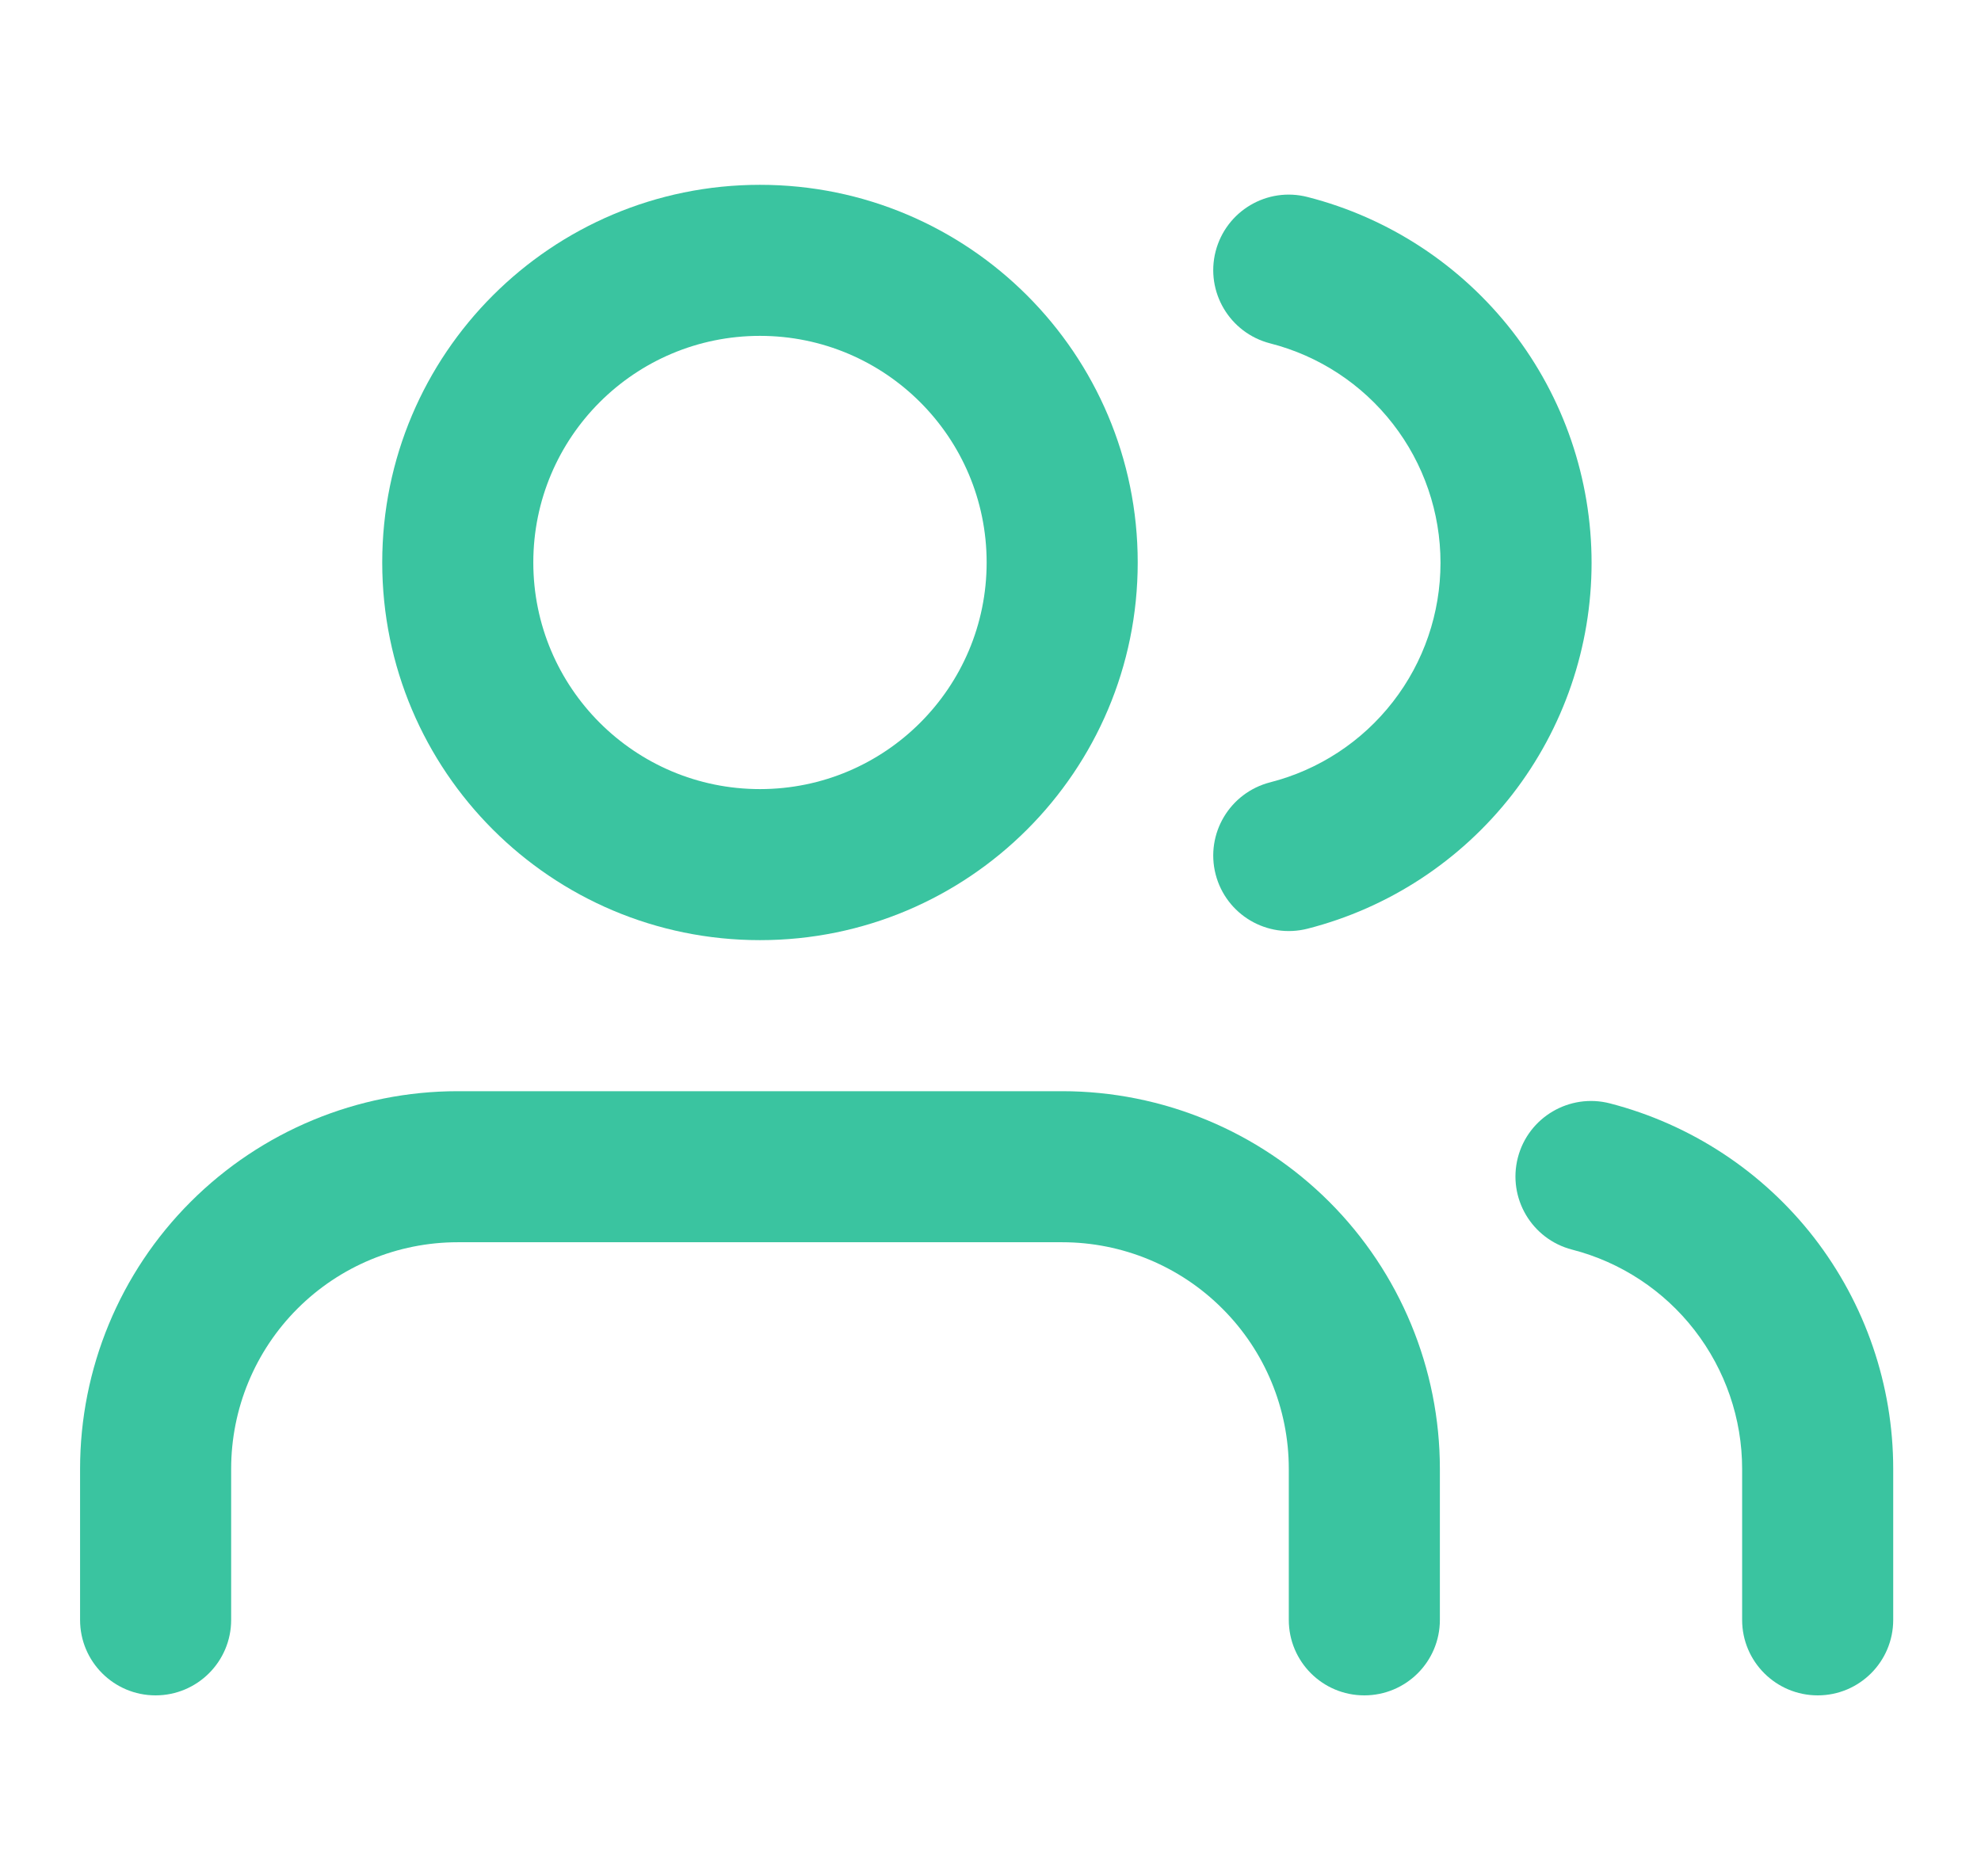 <svg width="19" height="18" viewBox="0 0 19 18" fill="none" xmlns="http://www.w3.org/2000/svg">
<g clip-path="url(#clip0_294_5955)">
<path fill-rule="evenodd" clip-rule="evenodd" d="M1.829 11.529C2.508 10.85 3.43 10.468 4.39 10.468H10.187C11.148 10.468 12.069 10.85 12.749 11.529C13.428 12.208 13.81 13.13 13.81 14.091V15.54C13.81 15.94 13.486 16.264 13.085 16.264C12.685 16.264 12.361 15.94 12.361 15.54V14.091C12.361 13.514 12.132 12.961 11.724 12.554C11.317 12.146 10.764 11.917 10.187 11.917H4.39C3.814 11.917 3.261 12.146 2.853 12.554C2.446 12.961 2.217 13.514 2.217 14.091V15.54C2.217 15.94 1.892 16.264 1.492 16.264C1.092 16.264 0.768 15.94 0.768 15.54V14.091C0.768 13.13 1.149 12.208 1.829 11.529Z" fill="#3AC4A0"/>
<path fill-rule="evenodd" clip-rule="evenodd" d="M7.289 3.222C6.088 3.222 5.115 4.195 5.115 5.396C5.115 6.596 6.088 7.57 7.289 7.57C8.489 7.57 9.463 6.596 9.463 5.396C9.463 4.195 8.489 3.222 7.289 3.222ZM3.666 5.396C3.666 3.395 5.288 1.773 7.289 1.773C9.29 1.773 10.912 3.395 10.912 5.396C10.912 7.397 9.29 9.019 7.289 9.019C5.288 9.019 3.666 7.397 3.666 5.396Z" fill="#3AC4A0"/>
<path fill-rule="evenodd" clip-rule="evenodd" d="M14.558 11.105C14.658 10.718 15.054 10.485 15.441 10.585C16.218 10.786 16.907 11.239 17.399 11.873C17.89 12.508 18.158 13.287 18.158 14.09L18.158 15.54C18.158 15.94 17.834 16.264 17.434 16.264C17.034 16.264 16.709 15.94 16.709 15.54V14.091C16.709 14.091 16.709 14.091 16.709 14.091C16.709 13.61 16.548 13.142 16.253 12.761C15.958 12.38 15.545 12.108 15.079 11.988C14.691 11.888 14.458 11.493 14.558 11.105Z" fill="#3AC4A0"/>
<path fill-rule="evenodd" clip-rule="evenodd" d="M11.659 2.412C11.759 2.024 12.153 1.79 12.541 1.89C13.32 2.089 14.011 2.543 14.505 3.178C14.998 3.813 15.265 4.595 15.265 5.399C15.265 6.204 14.998 6.985 14.505 7.621C14.011 8.256 13.32 8.71 12.541 8.909C12.153 9.008 11.759 8.775 11.659 8.387C11.56 7.999 11.794 7.605 12.182 7.505C12.649 7.386 13.064 7.114 13.36 6.732C13.656 6.351 13.816 5.882 13.816 5.399C13.816 4.917 13.656 4.448 13.36 4.067C13.064 3.685 12.649 3.413 12.182 3.294C11.794 3.194 11.56 2.8 11.659 2.412Z" fill="#3AC4A0"/>
</g>
<defs>
<clipPath id="clip0_294_5955">
<rect width="17.39" height="17.39" fill="white" transform="translate(0.768 0.324)"/>
</clipPath>
</defs>
</svg>
